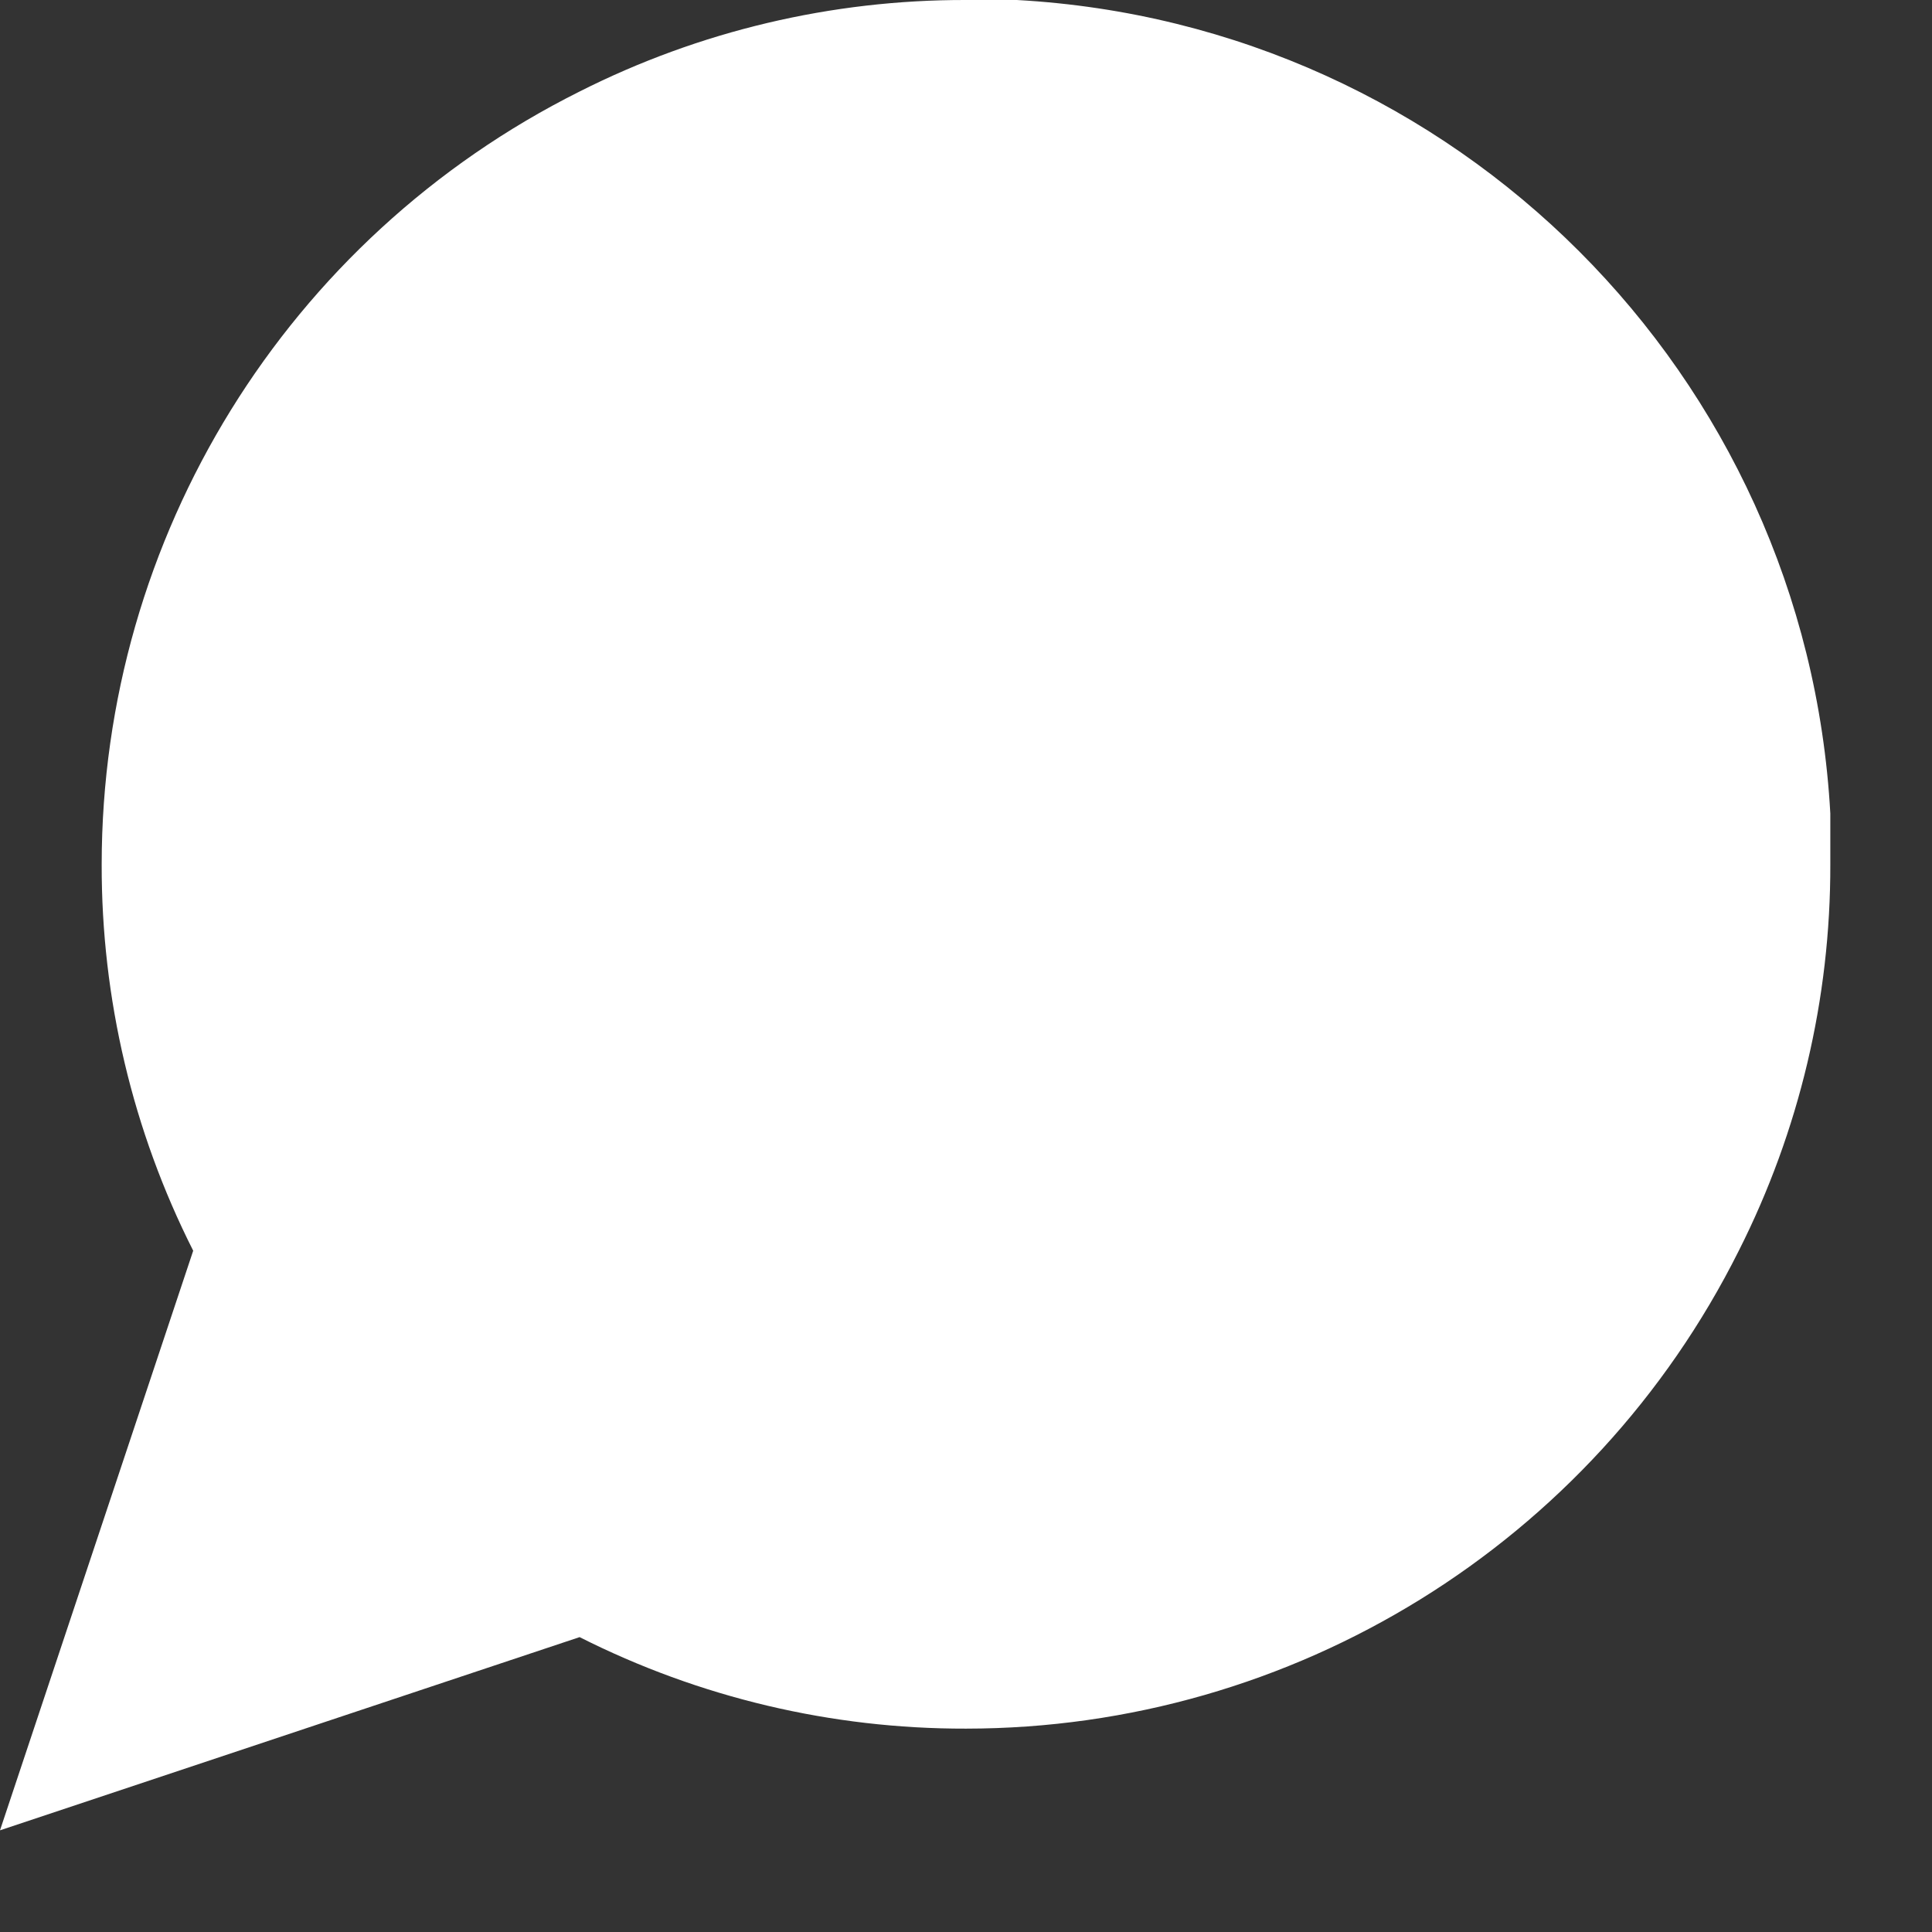 <?xml version="1.0" encoding="UTF-8"?>
<svg width="19px" height="19px" viewBox="0 0 19 19" version="1.1" xmlns="http://www.w3.org/2000/svg" xmlns:xlink="http://www.w3.org/1999/xlink">
    <rect x="0" y="0" width="19" height="19" fill="#333333" stroke="none"/>
    <!-- Generator: Sketch 52.1 (67048) - http://www.bohemiancoding.com/sketch -->
    <title>shape_slice</title>
    <desc>Created with Sketch.</desc>
    <g id="Page-1" stroke="none" stroke-width="1" fill="none" fill-rule="evenodd">
        <g id="Artboard" transform="translate(-1078, -3614)" fill="#FFFFFF">
            <path d="M1096,3622.5 C1096.003,3623.82 1095.695,3625.122 1095.1,3626.3 C1093.661,3629.179 1090.719,3630.999 1087.5,3631 C1086.18,3631.003 1084.878,3630.695 1083.7,3630.1 L1078,3632 L1079.9,3626.3 C1079.305,3625.122 1078.997,3623.82 1079,3622.5 C1079.001,3619.281 1080.821,3616.339 1083.7,3614.9 C1084.878,3614.305 1086.18,3613.997 1087.5,3614 L1088,3614 C1092.316,3614.238 1095.762,3617.684 1096,3622 L1096,3622.5 Z" id="Shape"></path>
        </g>
    </g>
</svg>